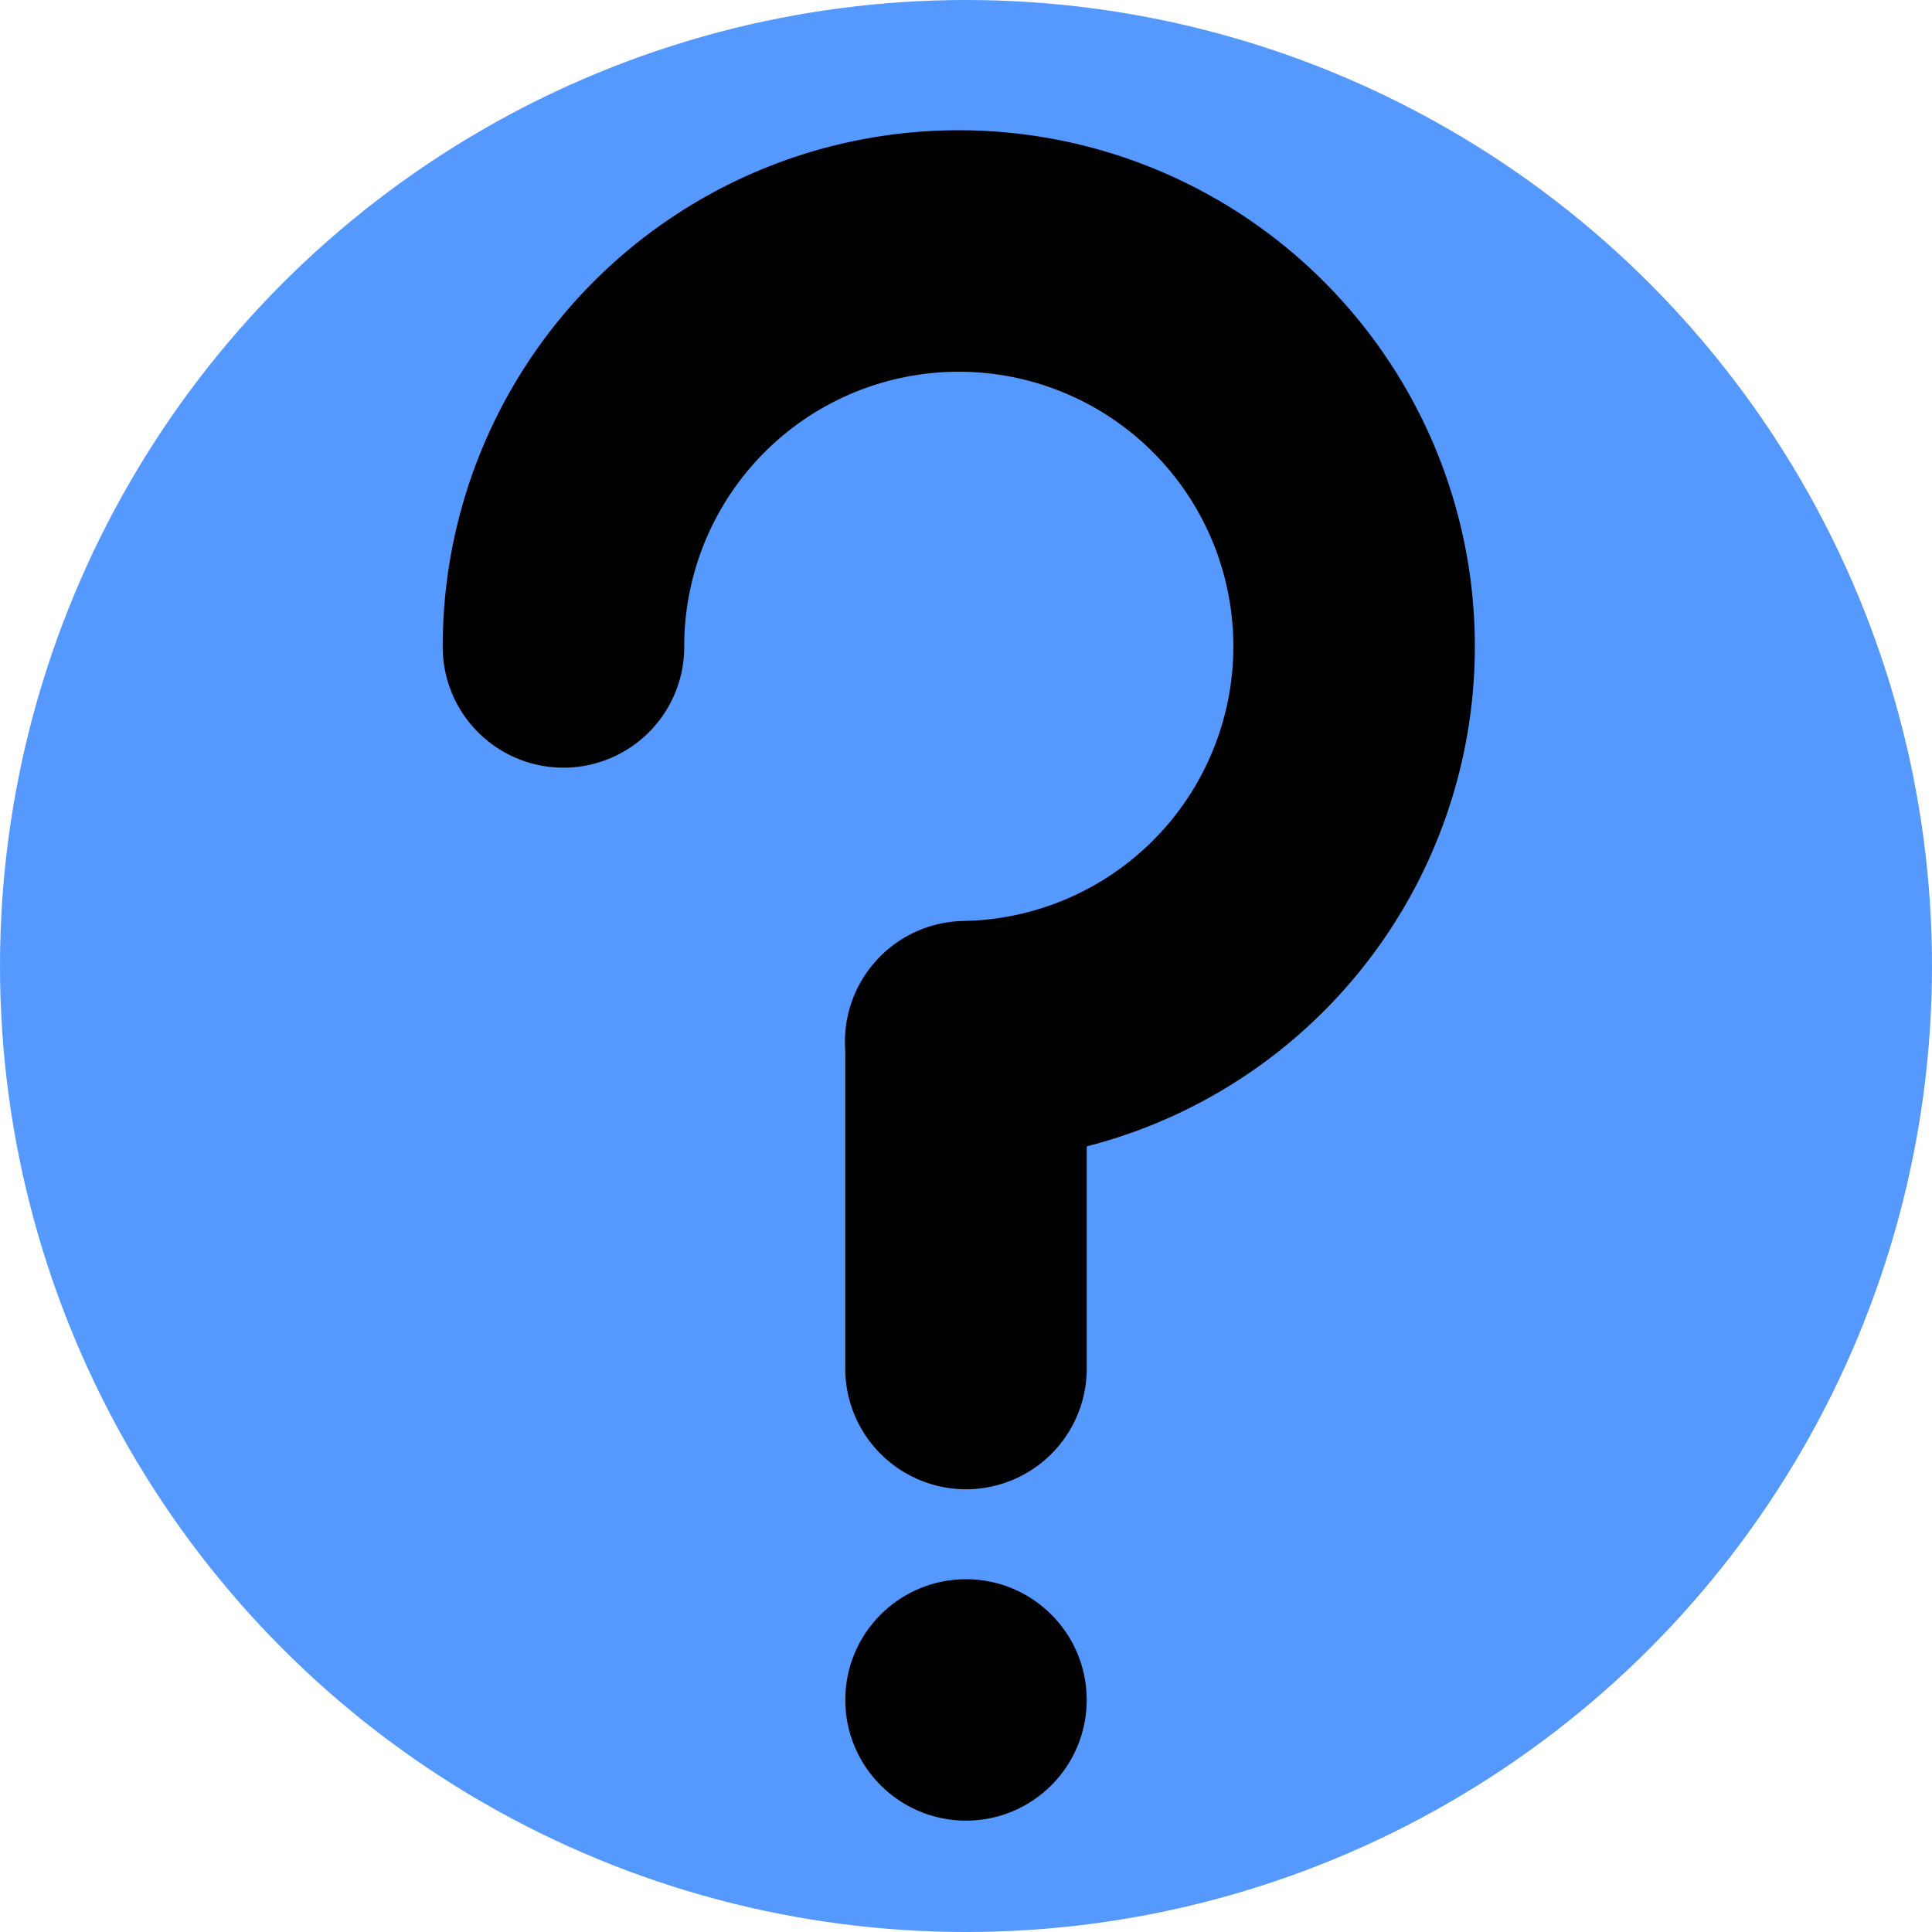 <?xml version="1.0" encoding="UTF-8" standalone="no"?>
<!-- Created with Inkscape (http://www.inkscape.org/) -->

<svg
   width="96"
   height="96"
   viewBox="0 0 25.4 25.4"
   version="1.1"
   id="svg8"
   inkscape:version="1.1.2 (0a00cf5339, 2022-02-04)"
   sodipodi:docname="help.svg"
   xmlns:inkscape="http://www.inkscape.org/namespaces/inkscape"
   xmlns:sodipodi="http://sodipodi.sourceforge.net/DTD/sodipodi-0.dtd"
   xmlns="http://www.w3.org/2000/svg"
   xmlns:svg="http://www.w3.org/2000/svg"
   xmlns:rdf="http://www.w3.org/1999/02/22-rdf-syntax-ns#"
   xmlns:cc="http://creativecommons.org/ns#"
   xmlns:dc="http://purl.org/dc/elements/1.1/">
  <defs
     id="defs2" />
  <sodipodi:namedview
     id="base"
     pagecolor="#ffffff"
     bordercolor="#666666"
     borderopacity="1.0"
     inkscape:pageopacity="0.0"
     inkscape:pageshadow="2"
     inkscape:zoom="7.919596"
     inkscape:cx="22.665298"
     inkscape:cy="48.613591"
     inkscape:document-units="mm"
     inkscape:current-layer="layer1"
     showgrid="true"
     units="px"
     inkscape:window-width="1920"
     inkscape:window-height="1015"
     inkscape:window-x="0"
     inkscape:window-y="0"
     inkscape:window-maximized="1"
     inkscape:pagecheckerboard="0">
    <inkscape:grid
       type="xygrid"
       id="grid3713"
       spacingx="0.265"
       empspacing="4" />
  </sodipodi:namedview>
  <g
     inkscape:label="Layer 1"
     inkscape:groupmode="layer"
     id="layer1"
     transform="translate(0,-271.6)">
    <circle
       style="fill:#5599ff;fill-opacity:1;stroke:none;stroke-width:1.814;stroke-linecap:round;stroke-miterlimit:4;stroke-dasharray:none;stroke-opacity:1"
       id="path1017"
       cx="12.7"
       cy="284.3"
       r="12.7" />
    <path
       style="fill:none;stroke:#010000;stroke-width:3.175;stroke-linecap:round;stroke-linejoin:miter;stroke-miterlimit:4;stroke-dasharray:none;stroke-opacity:1"
       d="m 12.7,285.483 v 4.109"
       id="path1019"
       inkscape:connector-curvature="0"
       sodipodi:nodetypes="cc" />
    <circle
       style="fill:#000000;fill-opacity:1;stroke:none;stroke-width:1;stroke-linecap:square;stroke-linejoin:round"
       id="path989"
       cx="12.7"
       cy="293.949"
       r="1.587" />
    <path
       style="fill:none;fill-opacity:1;stroke:#010000;stroke-width:3.175;stroke-linecap:round;stroke-linejoin:round;stroke-miterlimit:4;stroke-dasharray:none;stroke-opacity:1"
       id="path1679"
       sodipodi:type="arc"
       sodipodi:cx="12.605496"
       sodipodi:cy="280.09708"
       sodipodi:rx="5.1971626"
       sodipodi:ry="5.197556"
       sodipodi:start="3.1401531"
       sodipodi:end="1.5533833"
       sodipodi:open="true"
       sodipodi:arc-type="arc"
       d="m 7.408,280.105 a 5.197,5.198 0 0 1 5.162,-5.205 5.197,5.198 0 0 1 5.232,5.135 5.197,5.198 0 0 1 -5.106,5.26" />
  </g>
</svg>
